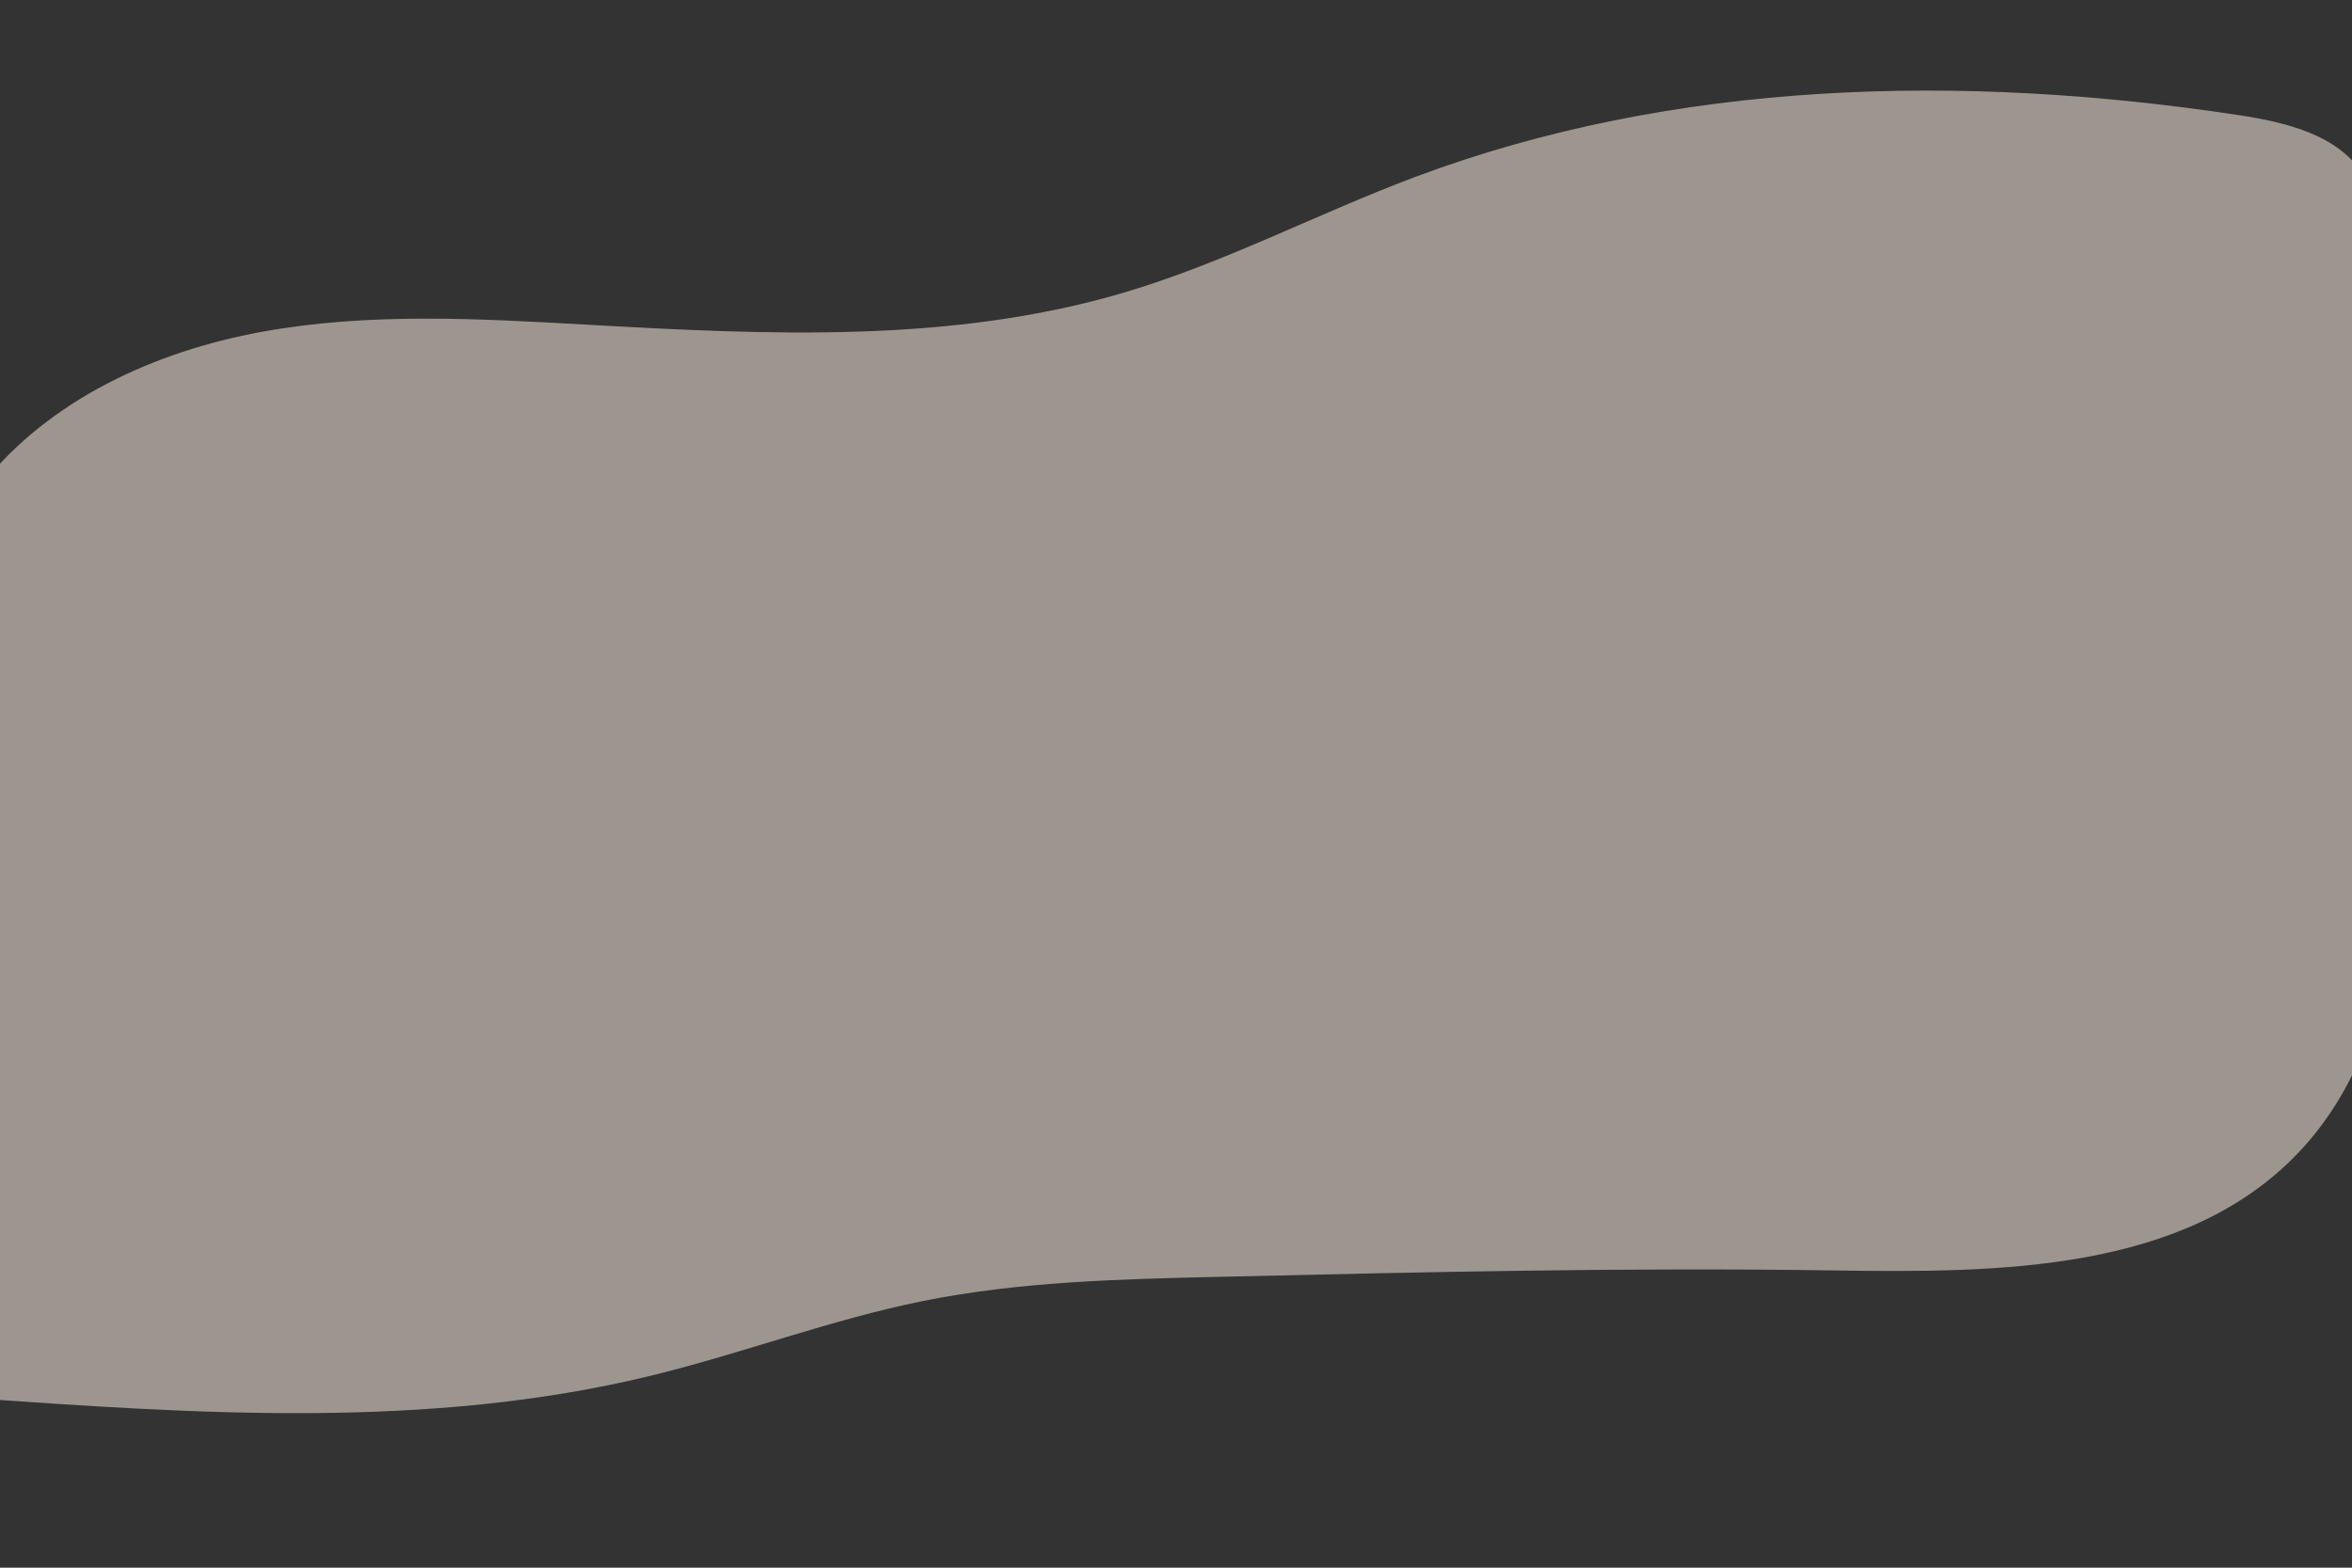 <?xml version="1.0" encoding="utf-8"?>
<!-- Generator: Adobe Illustrator 23.1.1, SVG Export Plug-In . SVG Version: 6.00 Build 0)  -->
<svg version="1.1" id="Layer_1" xmlns="http://www.w3.org/2000/svg" xmlns:xlink="http://www.w3.org/1999/xlink" x="0px" y="0px"
	 viewBox="0 0 432 288" style="enable-background:new 0 0 432 288;" xml:space="preserve">
<rect x="0" y="0" width="432" height="288" fill="#333333" stroke="none"/>
<style type="text/css">
	.st0{opacity:0.54;}
	.st1{fill:#F8EADE;}
</style>
<g class="st0">
	<path class="st1" d="M-3.37,89.09c12.4-15.67,31.8-24.54,51.46-28.13c19.66-3.59,39.83-2.43,59.78-1.31
		c33.13,1.86,67.04,3.51,98.84-5.98c18.28-5.45,35.3-14.43,53.16-21.14C307.68,14.6,360.5,13.48,411,21.12
		c8.81,1.33,18.64,3.62,23.24,11.25c2.73,4.53,3.01,10.07,3.21,15.36c1.06,27.93,2.13,55.85,3.19,83.78
		c1.08,28.24,0.96,59.83-18.53,80.29c-20.87,21.91-55.09,22.05-85.34,21.59c-37.68-0.57-75.36,0.3-113.03,1.18
		c-18.15,0.42-36.42,0.86-54.22,4.44c-16.95,3.42-33.21,9.64-50.01,13.73c-40.83,9.94-83.55,7.01-125.47,4.03
		c-2.29-0.16-4.78-0.41-6.45-1.98c-1.75-1.64-2.1-4.25-2.28-6.64c-1.81-25.05,4.95-49.8,9.19-74.55c5.23-30.5,6.66-61.66,4.24-92.51
		c-0.08-0.97-0.37-2.2-1.34-2.35c-0.96-0.16-0.84,1.96-0.08,1.35"/>
</g>
</svg>
